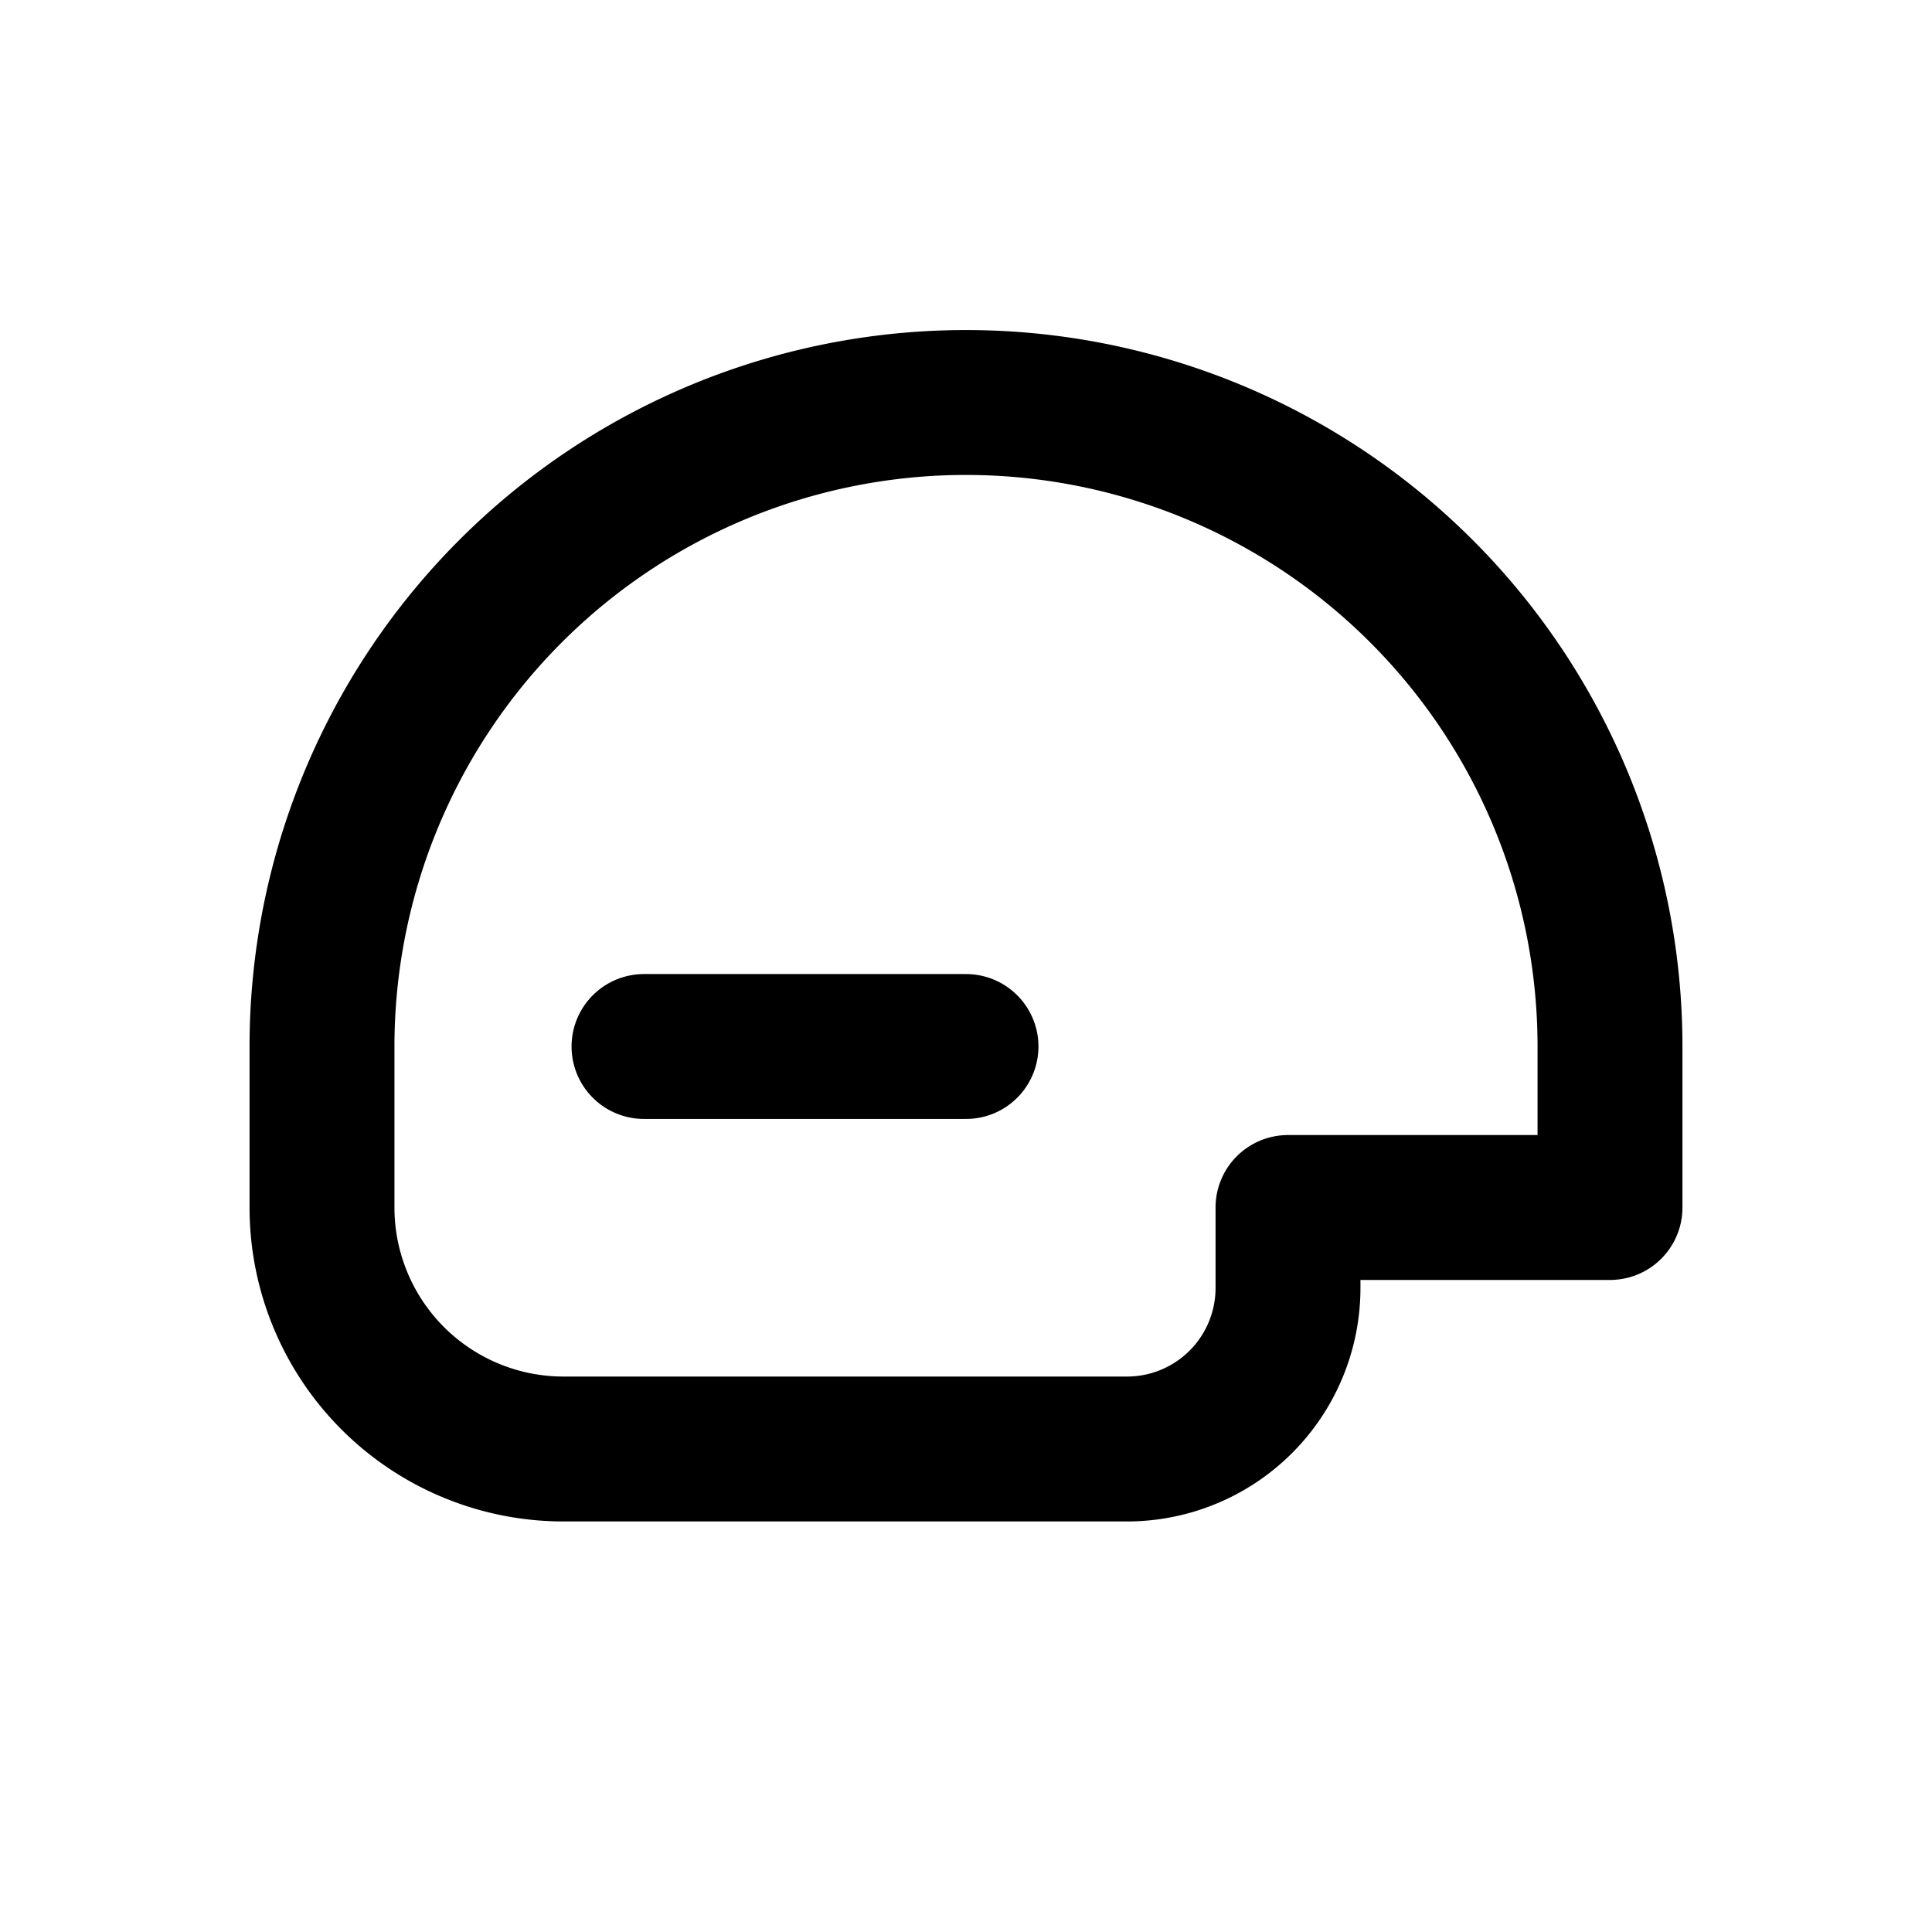 <svg xmlns="http://www.w3.org/2000/svg" viewBox="0 0 24 24" fill="none" stroke="currentColor" stroke-width="1.8" stroke-linecap="round" stroke-linejoin="round">
  <path d="M20 13a8 8 0 10-16 0v2a3 3 0 003 3h7a2 2 0 002-2v-1h4v-2z"/>
  <path d="M8 13h4"/>
</svg>

